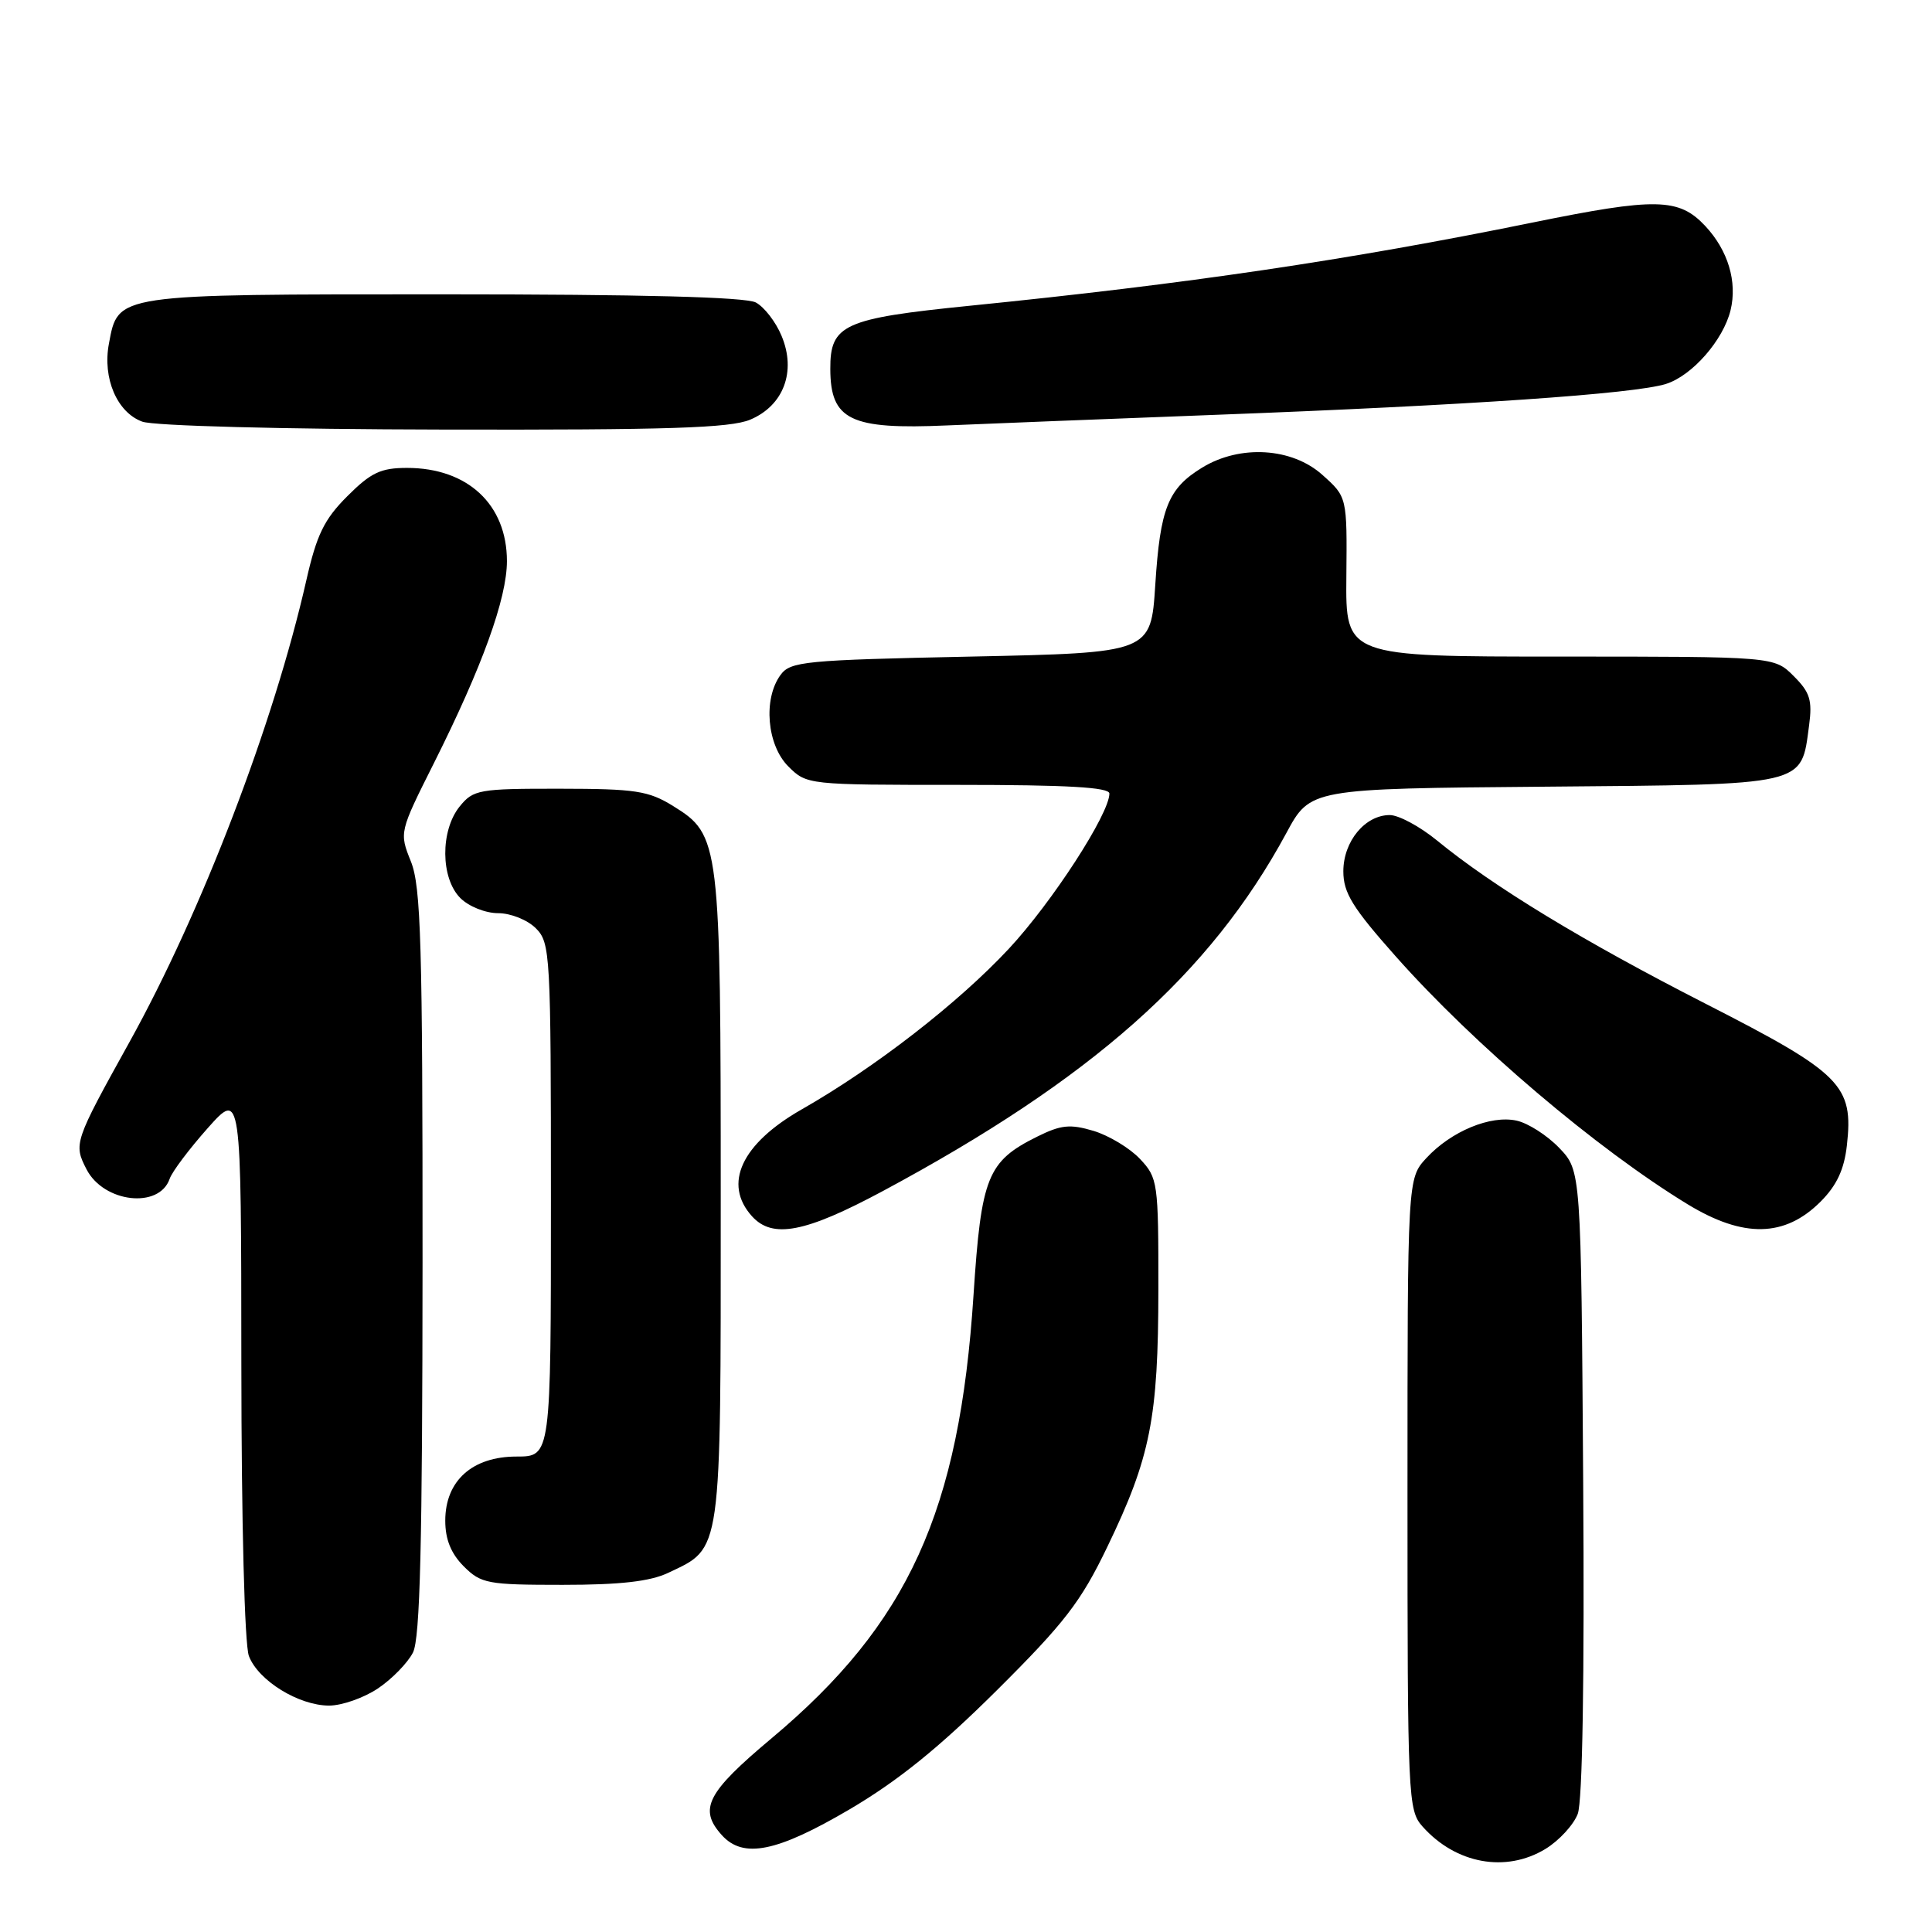 <?xml version="1.0" encoding="UTF-8" standalone="no"?>
<!DOCTYPE svg PUBLIC "-//W3C//DTD SVG 1.1//EN" "http://www.w3.org/Graphics/SVG/1.1/DTD/svg11.dtd" >
<svg xmlns="http://www.w3.org/2000/svg" xmlns:xlink="http://www.w3.org/1999/xlink" version="1.1" viewBox="0 0 256 256">
 <g >
 <path fill="currentColor"
d=" M 204.77 245.00 C 206.58 243.90 208.50 241.81 209.06 240.35 C 209.69 238.68 209.96 222.41 209.78 196.42 C 209.50 155.13 209.50 155.13 206.61 152.11 C 205.02 150.45 202.48 148.82 200.96 148.49 C 197.51 147.73 192.28 149.90 189.00 153.45 C 186.50 156.16 186.50 156.16 186.50 197.97 C 186.50 238.38 186.57 239.87 188.50 242.03 C 192.91 246.98 199.54 248.18 204.77 245.00 Z  M 112.57 239.75 C 119.01 235.96 124.44 231.57 132.06 224.00 C 141.06 215.05 143.22 212.25 146.71 205.00 C 152.45 193.11 153.48 187.90 153.49 170.83 C 153.50 156.66 153.42 156.08 151.06 153.57 C 149.72 152.14 146.95 150.47 144.91 149.85 C 141.79 148.92 140.59 149.04 137.41 150.62 C 130.84 153.89 130.02 155.93 129.00 171.55 C 127.14 200.28 120.37 215.14 102.23 230.34 C 93.64 237.54 92.53 239.71 95.65 243.17 C 98.49 246.31 102.93 245.41 112.57 239.75 Z  M 50.09 223.72 C 51.95 222.47 54.03 220.33 54.72 218.97 C 55.67 217.09 55.97 204.64 55.99 167.27 C 56.00 125.10 55.78 117.48 54.45 114.16 C 52.90 110.29 52.90 110.28 57.53 101.05 C 63.89 88.36 67.17 79.29 67.17 74.35 C 67.17 66.85 61.97 62.00 53.93 62.00 C 50.45 62.00 49.15 62.62 46.02 65.75 C 42.95 68.82 41.96 70.85 40.58 76.94 C 36.26 95.95 26.74 120.80 17.16 138.07 C 9.81 151.32 9.73 151.57 11.47 154.95 C 13.76 159.37 21.10 160.21 22.48 156.20 C 22.80 155.26 25.07 152.25 27.51 149.50 C 31.96 144.50 31.96 144.50 31.98 180.68 C 31.99 201.72 32.41 217.94 32.98 219.43 C 34.21 222.68 39.57 225.99 43.60 226.00 C 45.31 226.00 48.23 224.97 50.09 223.72 Z  M 88.54 208.41 C 95.69 205.02 95.50 206.37 95.50 159.00 C 95.50 111.44 95.40 110.65 89.19 106.80 C 85.92 104.78 84.21 104.52 74.16 104.51 C 63.45 104.50 62.72 104.63 60.91 106.86 C 58.33 110.05 58.37 116.37 61.00 119.00 C 62.11 120.11 64.33 121.00 66.00 121.00 C 67.67 121.00 69.89 121.89 71.00 123.00 C 72.92 124.92 73.00 126.33 73.00 159.00 C 73.00 193.00 73.00 193.00 68.45 193.00 C 62.58 193.00 59.00 196.21 59.00 201.50 C 59.00 203.98 59.76 205.85 61.45 207.55 C 63.75 209.84 64.59 210.00 74.55 210.00 C 82.20 210.00 86.14 209.55 88.54 208.41 Z  M 116.91 157.86 C 144.66 142.98 160.34 129.07 170.45 110.38 C 173.62 104.50 173.62 104.50 204.67 104.24 C 239.66 103.94 238.63 104.18 239.71 96.15 C 240.16 92.78 239.84 91.74 237.67 89.58 C 235.09 87.00 235.09 87.00 206.70 87.00 C 178.30 87.00 178.30 87.00 178.40 76.43 C 178.50 65.85 178.50 65.85 175.23 62.93 C 171.20 59.31 164.33 58.89 159.31 61.95 C 154.77 64.72 153.73 67.32 153.08 77.50 C 152.50 86.50 152.50 86.50 128.67 87.00 C 106.55 87.46 104.73 87.64 103.42 89.44 C 101.10 92.61 101.62 98.71 104.45 101.55 C 106.90 103.99 107.01 104.00 126.95 104.00 C 141.43 104.00 147.00 104.32 147.00 105.15 C 147.00 107.84 139.40 119.57 133.68 125.71 C 126.98 132.90 115.95 141.46 106.23 147.00 C 98.24 151.56 95.77 156.88 99.65 161.17 C 102.37 164.17 106.70 163.33 116.91 157.86 Z  M 241.23 159.23 C 243.37 157.09 244.36 154.98 244.72 151.79 C 245.62 143.80 244.05 142.22 226.00 133.00 C 209.75 124.70 197.87 117.48 190.40 111.36 C 188.14 109.51 185.33 108.00 184.15 108.00 C 180.88 108.00 178.00 111.49 178.00 115.45 C 178.00 118.30 179.20 120.26 184.92 126.70 C 195.31 138.42 211.61 152.26 223.65 159.59 C 231.02 164.07 236.50 163.96 241.23 159.23 Z  M 99.40 55.61 C 103.83 53.75 105.54 49.22 103.56 44.50 C 102.80 42.66 101.26 40.67 100.15 40.08 C 98.80 39.36 85.06 39.00 58.79 39.00 C 15.09 39.00 15.67 38.91 14.43 45.55 C 13.57 50.12 15.51 54.65 18.85 55.87 C 20.37 56.43 37.38 56.88 58.78 56.92 C 88.52 56.98 96.74 56.72 99.40 55.61 Z  M 161.00 54.97 C 194.64 53.70 216.59 52.19 220.76 50.87 C 224.23 49.77 228.34 45.07 229.31 41.10 C 230.22 37.33 228.98 33.19 225.97 29.96 C 222.46 26.21 219.45 26.15 203.01 29.50 C 178.54 34.48 157.29 37.62 128.44 40.52 C 111.78 42.20 109.99 43.01 110.02 48.90 C 110.04 55.67 112.68 56.94 125.50 56.37 C 130.45 56.16 146.43 55.52 161.00 54.97 Z "/>
</g>
</svg>